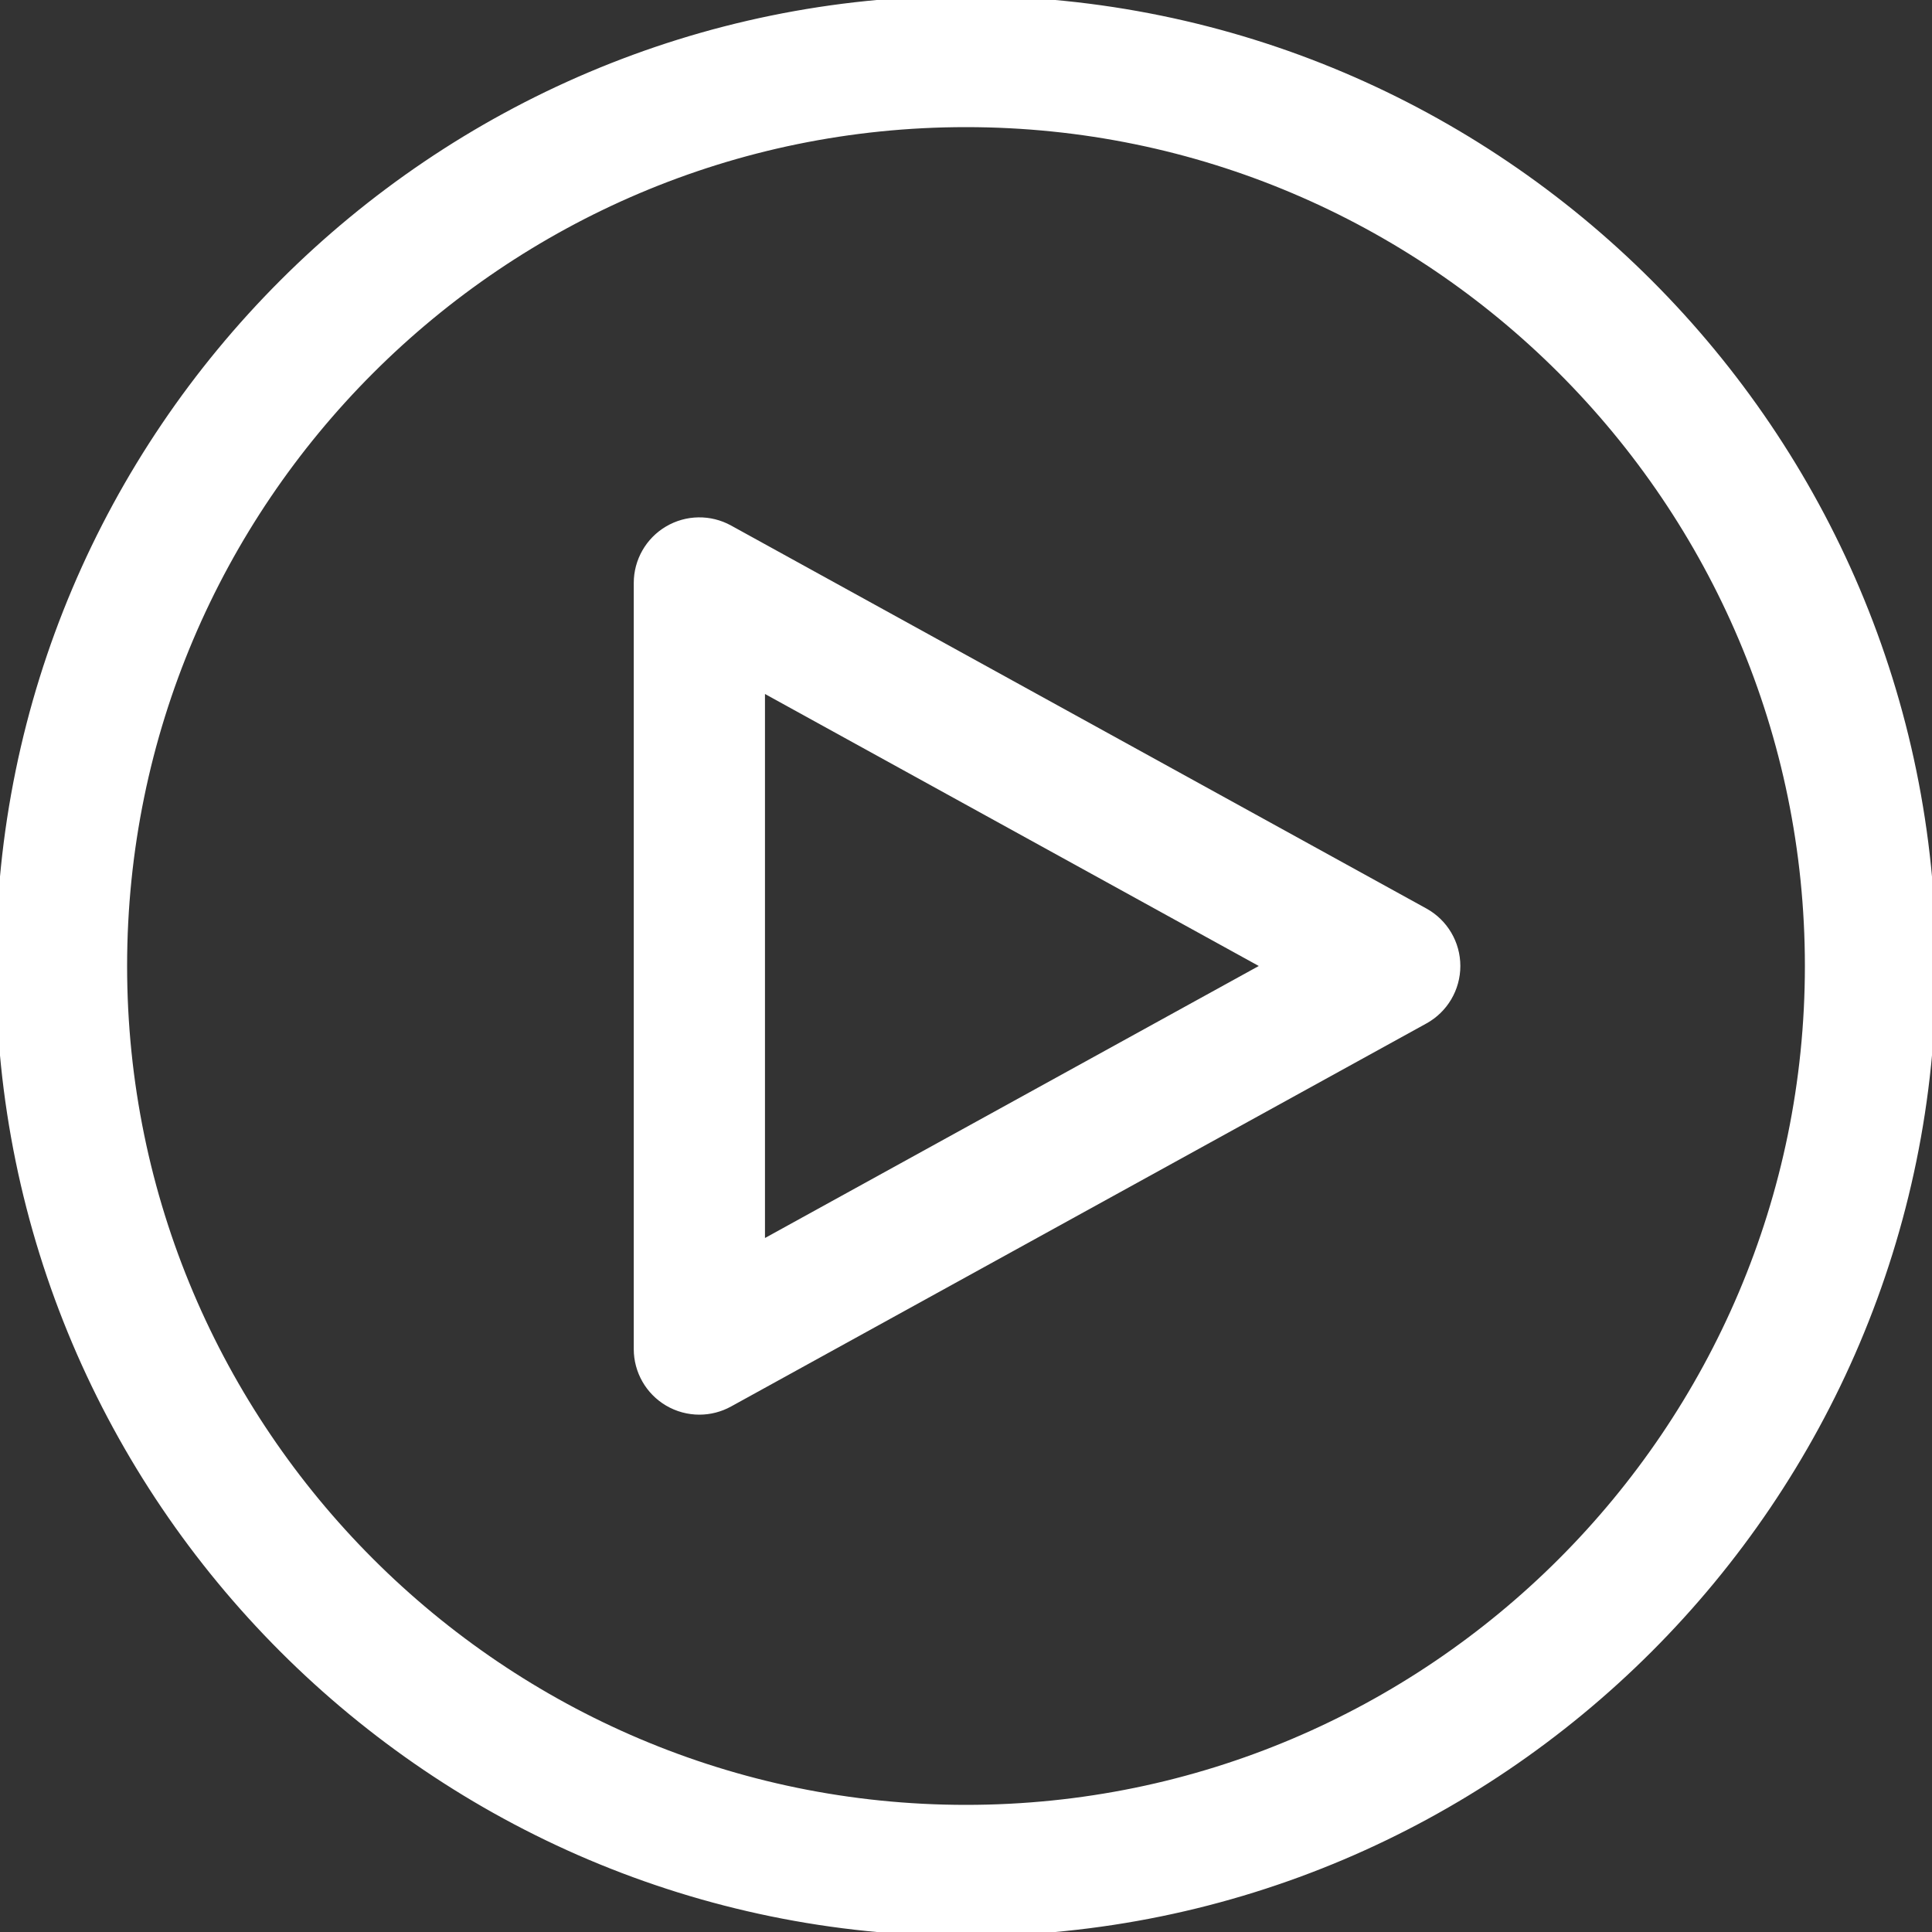 <?xml version="1.0"?>
<svg xmlns="http://www.w3.org/2000/svg" xmlns:xlink="http://www.w3.org/1999/xlink" xmlns:svgjs="http://svgjs.com/svgjs" version="1.1" width="512" height="512" x="0" y="0" viewBox="0 0 235.592 235.592" style="enable-background:new 0 0 512 512" xml:space="preserve" class=""><rect x="0" y="0" width="235.592" height="235.592" fill="#333333" stroke="none"/><g>
<g xmlns="http://www.w3.org/2000/svg">
	<path stroke="white" d="M117.795,0.002C52.843,0.002,0,52.844,0,117.795C0,182.747,52.843,235.59,117.795,235.59   c64.954,0,117.797-52.843,117.797-117.795C235.592,52.844,182.749,0.002,117.795,0.002z M117.795,220.59   C61.114,220.59,15,174.477,15,117.795C15,61.114,61.114,15.002,117.795,15.002c56.683,0,102.797,46.112,102.797,102.793   C220.592,174.477,174.477,220.59,117.795,220.59z" fill="#ffffff" data-original="#000000" style="" class=""/>
	<path stroke="white" d="M173.699,111.226L88.902,64.519c-2.325-1.28-5.15-1.238-7.435,0.113c-2.284,1.349-3.685,3.804-3.685,6.457v93.417   c0,2.652,1.401,5.107,3.685,6.458c1.175,0.693,2.495,1.042,3.815,1.042c1.245,0,2.491-0.31,3.619-0.931l84.796-46.711   c2.395-1.319,3.881-3.836,3.881-6.569S176.093,112.544,173.699,111.226z M92.783,151.811v-68.03l61.752,34.014L92.783,151.811z" fill="#ffffff" data-original="#000000" style="" class=""/>
</g>
<g xmlns="http://www.w3.org/2000/svg">
</g>
<g xmlns="http://www.w3.org/2000/svg">
</g>
<g xmlns="http://www.w3.org/2000/svg">
</g>
<g xmlns="http://www.w3.org/2000/svg">
</g>
<g xmlns="http://www.w3.org/2000/svg">
</g>
<g xmlns="http://www.w3.org/2000/svg">
</g>
<g xmlns="http://www.w3.org/2000/svg">
</g>
<g xmlns="http://www.w3.org/2000/svg">
</g>
<g xmlns="http://www.w3.org/2000/svg">
</g>
<g xmlns="http://www.w3.org/2000/svg">
</g>
<g xmlns="http://www.w3.org/2000/svg">
</g>
<g xmlns="http://www.w3.org/2000/svg">
</g>
<g xmlns="http://www.w3.org/2000/svg">
</g>
<g xmlns="http://www.w3.org/2000/svg">
</g>
<g xmlns="http://www.w3.org/2000/svg">
</g>
</g></svg>
